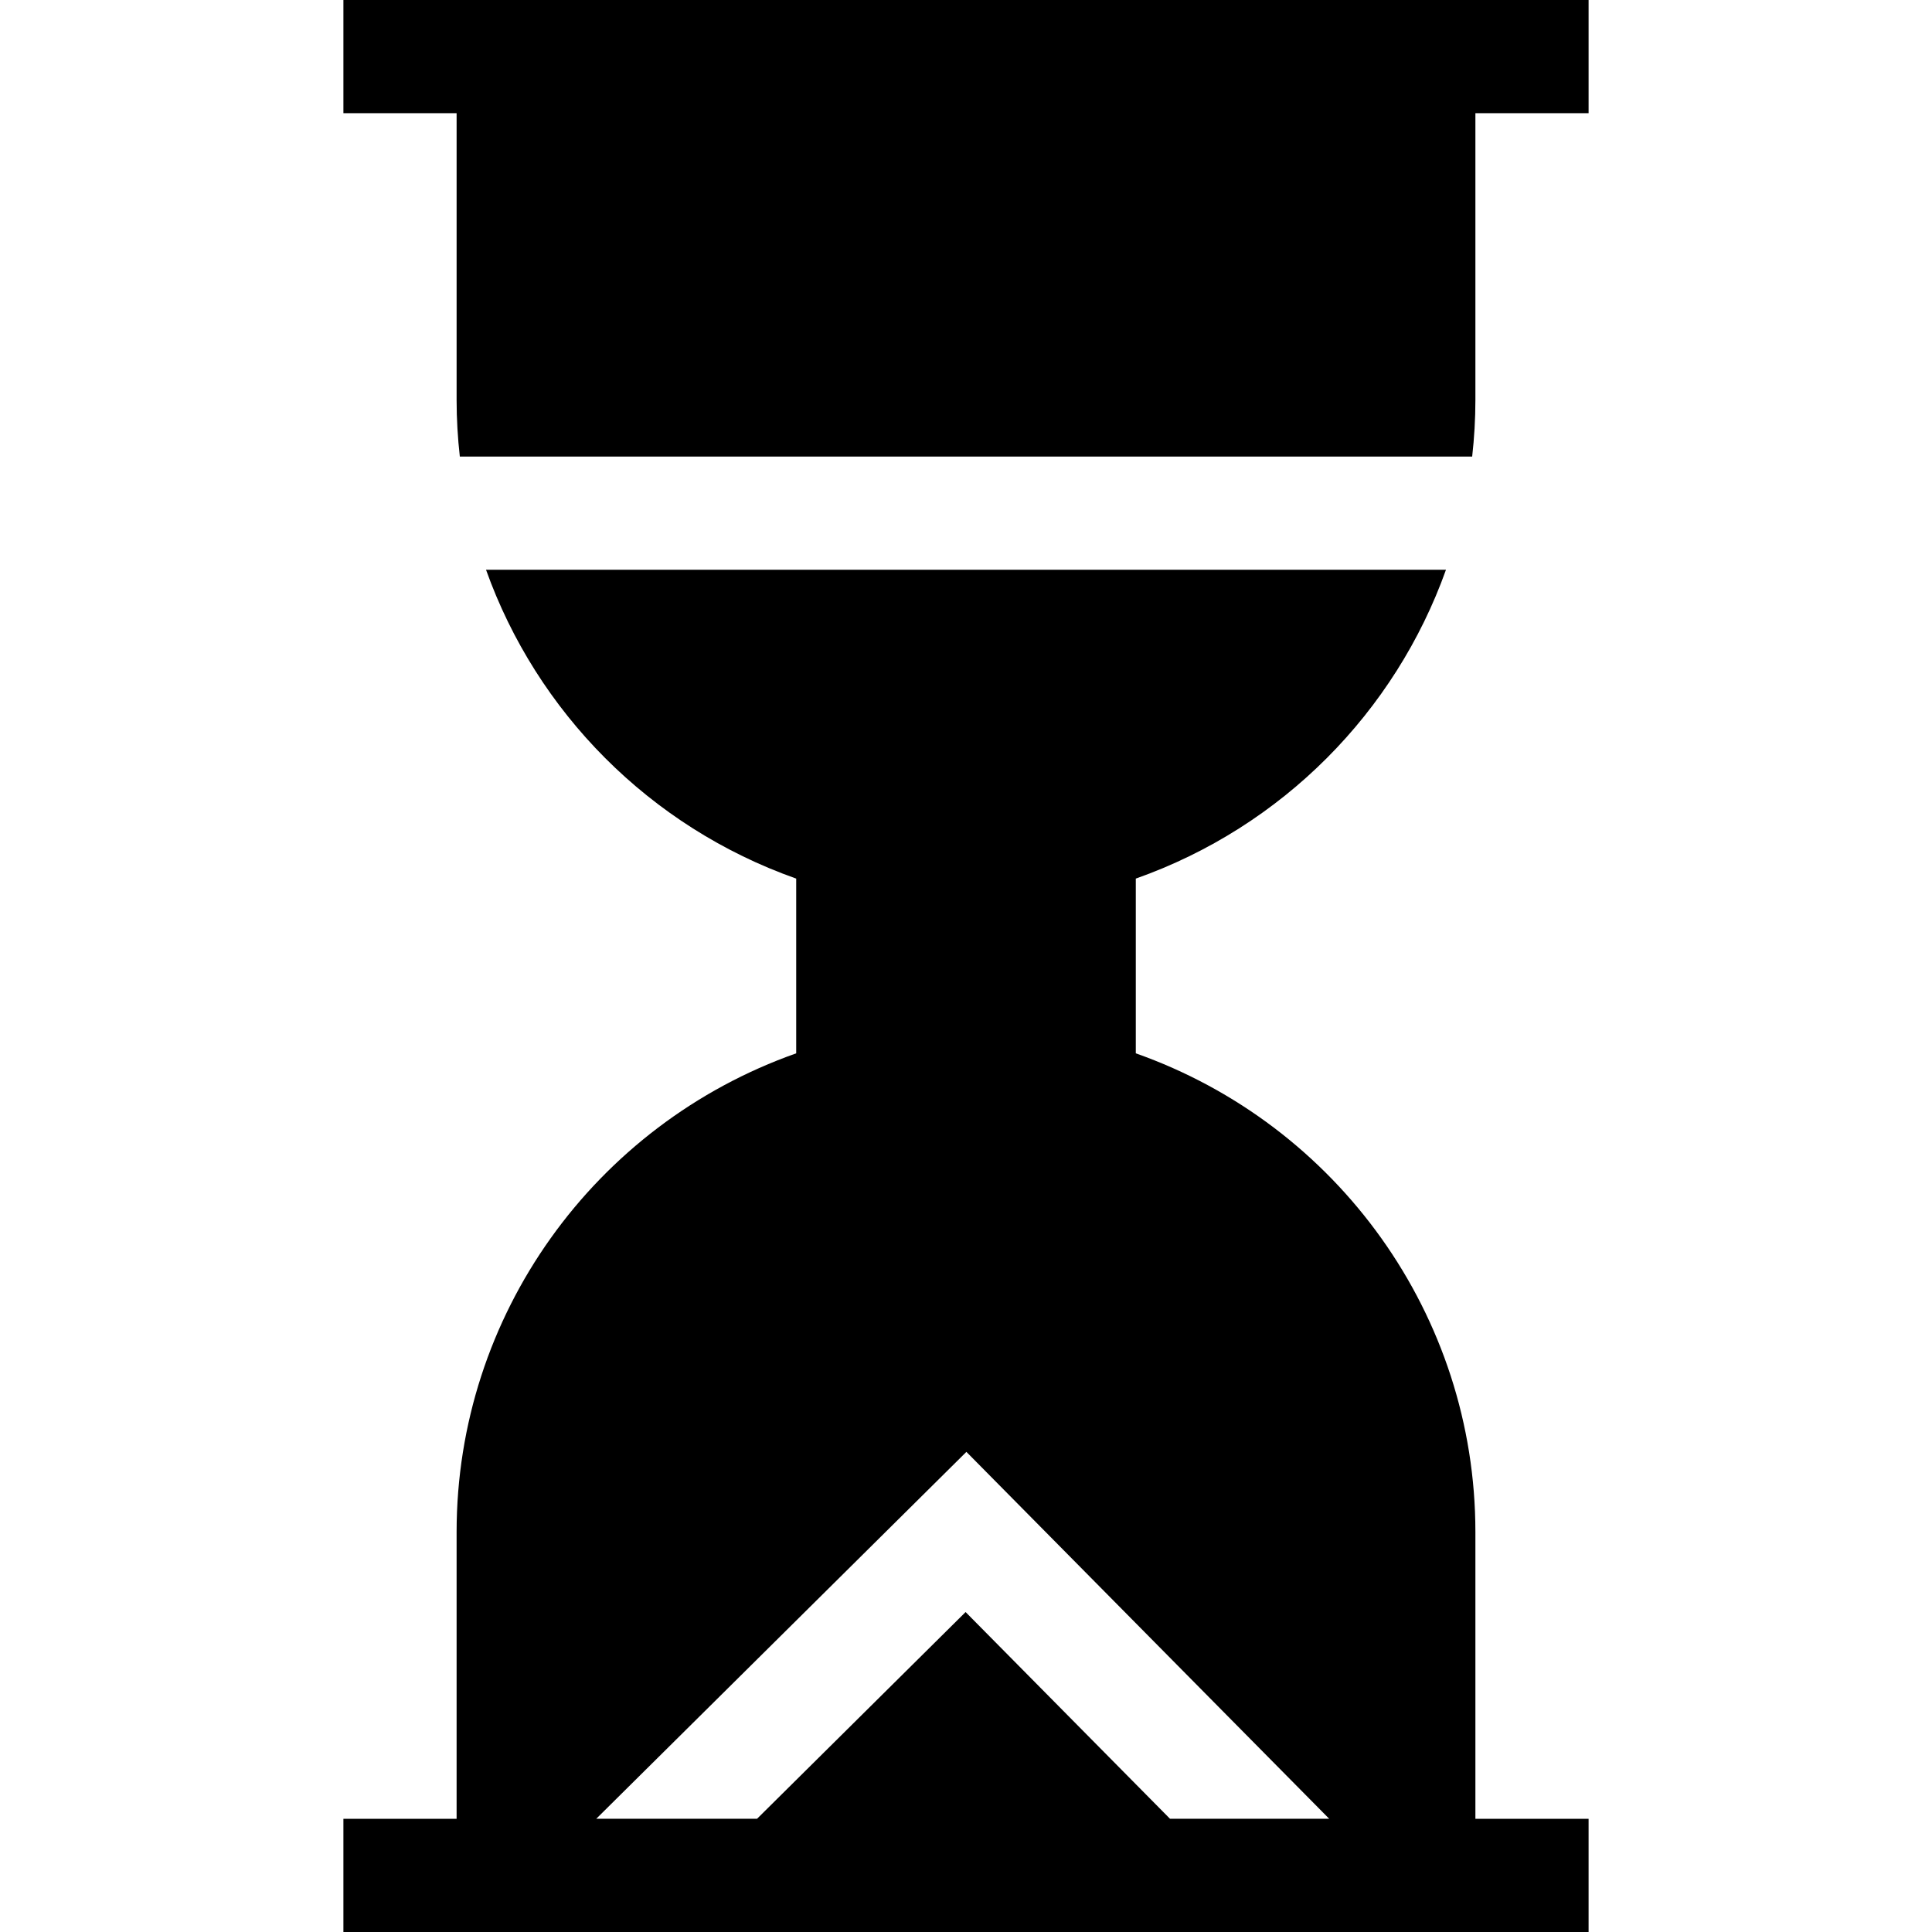 <svg id="Capa_1" enable-background="new 0 0 512.018 512.018" height="512" viewBox="0 0 512.018 512.018" width="512" xmlns="http://www.w3.org/2000/svg"><g><path d="m121.009 106c0 5.059.299 10.063.854 15h268.293c.555-4.937.854-9.941.854-15v-76h30v-30h-330v30h30v76z"/><path d="m391.009 482.018v-76.018c0-57.338-36.465-107.937-90-126.846v-46.308c38.897-13.74 68.767-44.218 82.202-81.845h-254.404c13.435 37.628 43.304 68.105 82.202 81.845v46.308c-53.535 18.909-90 69.508-90 126.846v76.018h-30v30h330v-30zm-80.945-.018-54.162-54.774-55.259 54.774h-42.615l98.087-97.226 96.139 97.226z"/></g></svg>